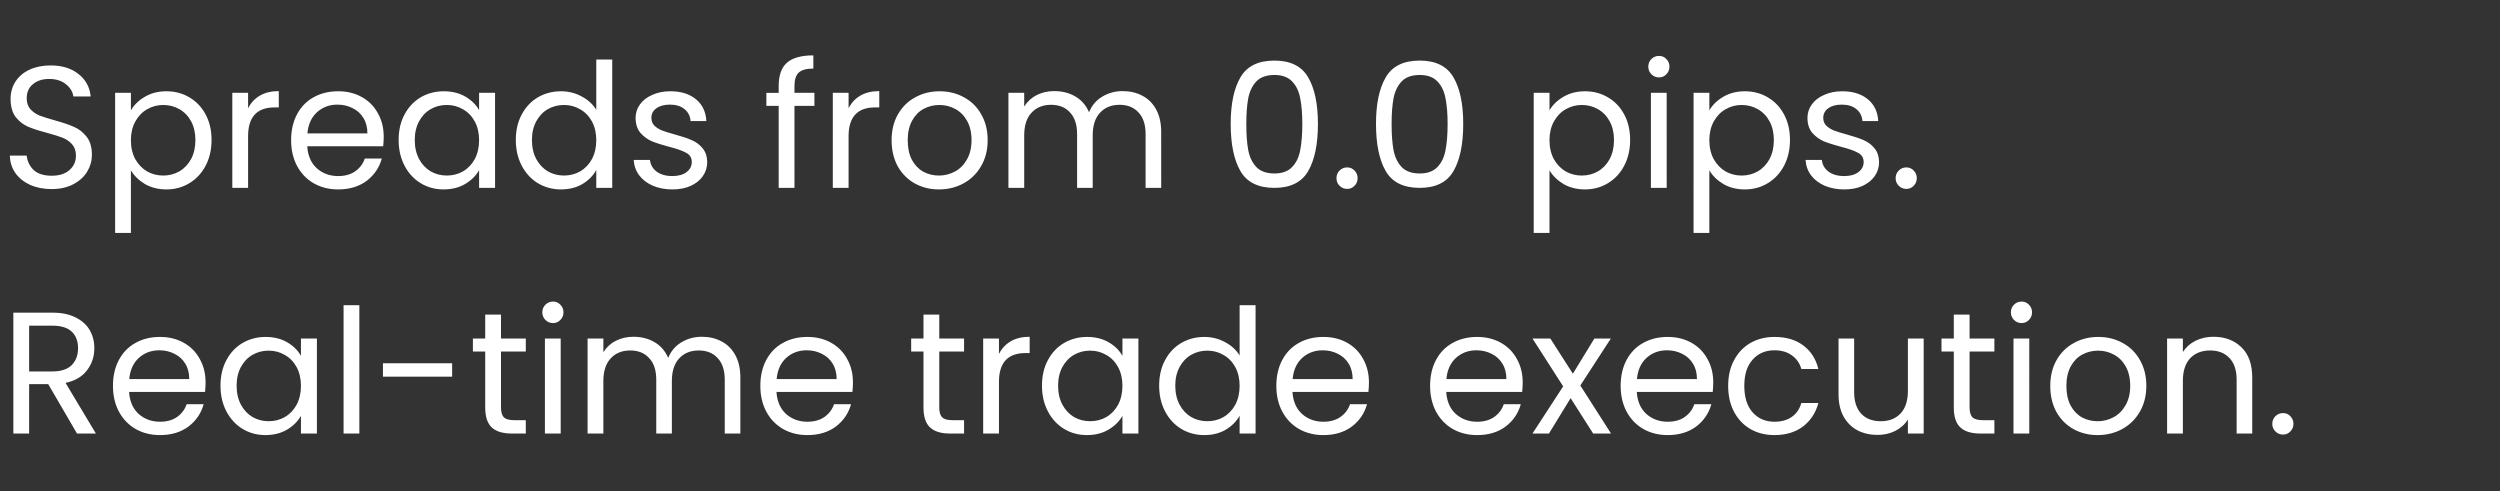 <svg width="173" height="34" viewBox="0 0 173 34" fill="none" xmlns="http://www.w3.org/2000/svg"><rect x="0" y="0" width="173" height="34" fill="#333333" stroke="none"/><path d="M3.576 13.084c-.552 0-1.048-.096-1.488-.288-.432-.2-.772-.472-1.02-.816-.248-.352-.376-.756-.384-1.212h1.164c.04.392.2.724.48.996.288.264.704.396 1.248.396.52 0 .928-.128 1.224-.384.304-.264.456-.6.456-1.008 0-.32-.088-.58-.264-.78-.176-.2-.396-.352-.66-.456-.264-.104-.62-.216-1.068-.336-.552-.144-.996-.288-1.332-.432-.328-.144-.612-.368-.852-.672C.848 7.78.732 7.364.732 6.844c0-.456.116-.86.348-1.212.232-.352.556-.624.972-.816.424-.192.908-.288 1.452-.288.784 0 1.424.196 1.92.588.504.392.788.912.852 1.56h-1.2c-.04-.32-.208-.6-.504-.84-.296-.248-.688-.372-1.176-.372-.456 0-.828.12-1.116.36-.288.232-.432.56-.432.984 0 .304.084.552.252.744.176.192.388.34.636.444.256.096.612.208 1.068.336.552.152.996.304 1.332.456.336.144.624.372.864.684.24.304.36.72.36 1.248 0 .408-.108.792-.324 1.152-.216.36-.536.652-.96.876-.424.224-.924.336-1.5.336zm5.483-5.448c.216-.376.536-.688.96-.936.432-.256.932-.384 1.5-.384.584 0 1.112.14 1.584.42.48.28.856.676 1.128 1.188.272.504.408 1.092.408 1.764 0 .664-.136 1.256-.408 1.776-.272.52-.648.924-1.128 1.212-.472.288-1 .432-1.584.432-.56 0-1.056-.124-1.488-.372-.424-.256-.748-.572-.972-.948v4.332h-1.092V6.424h1.092v1.212zM13.523 9.688c0-.496-.1-.928-.3-1.296-.2-.368-.472-.648-.816-.84-.336-.192-.708-.288-1.116-.288-.4 0-.772.1-1.116.3-.336.192-.608.476-.816.852-.2.368-.3.796-.3 1.284 0 .496.1.932.3 1.308.208.368.48.652.816.852.344.192.716.288 1.116.288.408 0 .78-.096 1.116-.288.344-.2.616-.484.816-.852.2-.376.3-.816.3-1.32zm3.645-2.196c.192-.376.464-.668.816-.876.36-.208.796-.312 1.308-.312v1.128h-.288c-1.224 0-1.836.664-1.836 1.992V13h-1.092V6.424h1.092v1.068zm9.385 1.968c0 .208-.012.428-.036.66h-5.256c.04.648.26 1.156.66 1.524.408.36.9.54 1.476.54.472 0 .864-.108 1.176-.324.32-.224.544-.52.672-.888h1.176c-.176.632-.528 1.148-1.056 1.548-.528.392-1.184.588-1.968.588-.624 0-1.184-.14-1.68-.42-.488-.28-.872-.676-1.152-1.188-.28-.52-.42-1.12-.42-1.8 0-.68.136-1.276.408-1.788.272-.512.652-.904 1.14-1.176.496-.28 1.064-.42 1.704-.42.624 0 1.176.136 1.656.408.48.272.848.648 1.104 1.128.264.472.396 1.008.396 1.608zm-1.128-.228c0-.416-.092-.772-.276-1.068-.184-.304-.436-.532-.756-.684-.312-.16-.66-.24-1.044-.24-.552 0-1.024.176-1.416.528-.384.352-.604.84-.66 1.464h4.152zm2.161.456c0-.672.136-1.26.408-1.764.272-.512.644-.908 1.116-1.188.48-.28 1.012-.42 1.596-.42.576 0 1.076.124 1.5.372.424.248.74.56.948.936v-1.2h1.104V13h-1.104v-1.224c-.216.384-.54.704-.972.96-.424.248-.92.372-1.488.372-.584 0-1.112-.144-1.584-.432-.472-.288-.844-.692-1.116-1.212-.272-.52-.408-1.112-.408-1.776zm5.568.012c0-.496-.1-.928-.3-1.296-.2-.368-.472-.648-.816-.84-.336-.2-.708-.3-1.116-.3-.408 0-.78.096-1.116.288-.336.192-.604.472-.804.84-.2.368-.3.8-.3 1.296 0 .504.1.944.3 1.32.2.368.468.652.804.852.336.192.708.288 1.116.288.408 0 .78-.096 1.116-.288.344-.2.616-.484.816-.852.2-.376.3-.812.3-1.308zm2.541-.012c0-.672.136-1.26.408-1.764.272-.512.644-.908 1.116-1.188.48-.28 1.016-.42 1.608-.42.512 0 .988.12 1.428.36.44.232.776.54 1.008.924V4.12h1.104V13h-1.104v-1.236c-.216.392-.536.716-.96.972-.424.248-.92.372-1.488.372-.584 0-1.116-.144-1.596-.432-.472-.288-.844-.692-1.116-1.212-.272-.52-.408-1.112-.408-1.776zm5.568.012c0-.496-.1-.928-.3-1.296-.2-.368-.472-.648-.816-.84-.336-.2-.708-.3-1.116-.3-.408 0-.78.096-1.116.288-.336.192-.604.472-.804.84-.2.368-.3.8-.3 1.296 0 .504.1.944.3 1.32.2.368.468.652.804.852.336.192.708.288 1.116.288.408 0 .78-.096 1.116-.288.344-.2.616-.484.816-.852.2-.376.3-.812.3-1.308zm5.277 3.408c-.504 0-.956-.084-1.356-.252-.4-.176-.716-.416-.948-.72-.232-.312-.36-.668-.384-1.068h1.128c.032.328.184.596.456.804.28.208.644.312 1.092.312.416 0 .744-.092.984-.276.24-.184.36-.416.36-.696 0-.288-.128-.5-.384-.636-.256-.144-.652-.284-1.188-.42-.488-.128-.888-.256-1.2-.384-.304-.136-.568-.332-.792-.588-.216-.264-.324-.608-.324-1.032 0-.336.1-.644.3-.924.2-.28.484-.5.852-.66.368-.168.788-.252 1.26-.252.728 0 1.316.184 1.764.552.448.368.688.872.72 1.512h-1.092c-.024-.344-.164-.62-.42-.828-.248-.208-.584-.312-1.008-.312-.392 0-.704.084-.936.252-.232.168-.348.388-.348.66 0 .216.068.396.204.54.144.136.32.248.528.336.216.08.512.172.888.276.472.128.856.256 1.152.384.296.12.548.304.756.552.216.248.328.572.336.972 0 .36-.1.684-.3.972-.2.288-.484.516-.852.684-.36.16-.776.24-1.248.24zm9.817-5.784h-1.38V13h-1.092V7.324h-.852v-.9h.852v-.468c0-.736.188-1.272.564-1.608.384-.344.996-.516 1.836-.516v.912c-.48 0-.82.096-1.02.288-.192.184-.288.492-.288.924v.468h1.38v.9zm2.365.168c.192-.376.464-.668.816-.876.36-.208.796-.312 1.308-.312v1.128h-.288c-1.224 0-1.836.664-1.836 1.992V13h-1.092V6.424h1.092v1.068zm6.253 5.616c-.616 0-1.176-.14-1.68-.42-.496-.28-.888-.676-1.176-1.188-.28-.52-.42-1.12-.42-1.8 0-.672.144-1.264.432-1.776.296-.52.696-.916 1.2-1.188.504-.28 1.068-.42 1.692-.42.624 0 1.188.14 1.692.42.504.272.9.664 1.188 1.176.296.512.444 1.108.444 1.788 0 .68-.152 1.28-.456 1.8-.296.512-.7.908-1.212 1.188-.512.28-1.08.42-1.704.42zm0-.96c.392 0 .76-.092 1.104-.276.344-.184.62-.46.828-.828.216-.368.324-.816.324-1.344 0-.528-.104-.976-.312-1.344-.208-.368-.48-.64-.816-.816-.336-.184-.7-.276-1.092-.276-.4 0-.768.092-1.104.276-.328.176-.592.448-.792.816-.2.368-.3.816-.3 1.344 0 .536.096.988.288 1.356.2.368.464.644.792.828.328.176.688.264 1.08.264zm12.716-5.844c.512 0 .968.108 1.368.324.4.208.716.524.948.948.232.424.348.94.348 1.548V13h-1.08V9.28c0-.656-.164-1.156-.492-1.5-.32-.352-.756-.528-1.308-.528-.568 0-1.02.184-1.356.552-.336.36-.504.884-.504 1.572V13h-1.08V9.28c0-.656-.164-1.156-.492-1.5-.32-.352-.756-.528-1.308-.528-.568 0-1.02.184-1.356.552-.336.36-.504.884-.504 1.572V13h-1.092V6.424h1.092v.948c.216-.344.504-.608.864-.792.368-.184.772-.276 1.212-.276.552 0 1.04.124 1.464.372.424.248.74.612.948 1.092.184-.464.488-.824.912-1.08.424-.256.896-.384 1.416-.384zm7.474 2.268c0-1.376.224-2.448.672-3.216.448-.776 1.232-1.164 2.352-1.164 1.112 0 1.892.388 2.34 1.164.448.768.672 1.84.672 3.216 0 1.4-.224 2.488-.672 3.264-.448.776-1.228 1.164-2.34 1.164-1.12 0-1.904-.388-2.352-1.164-.448-.776-.672-1.864-.672-3.264zm4.956 0c0-.696-.048-1.284-.144-1.764-.088-.488-.276-.88-.564-1.176-.28-.296-.688-.444-1.224-.444-.544 0-.96.148-1.248.444-.28.296-.468.688-.564 1.176-.088.48-.132 1.068-.132 1.764 0 .72.044 1.324.132 1.812.096.488.284.88.564 1.176.288.296.704.444 1.248.444.536 0 .944-.148 1.224-.444.288-.296.476-.688.564-1.176.096-.488.144-1.092.144-1.812zm3.107 4.5c-.208 0-.384-.072-.528-.216-.144-.144-.216-.32-.216-.528 0-.208.072-.384.216-.528.144-.144.32-.216.528-.216.2 0 .368.072.504.216.144.144.216.32.216.528 0 .208-.072.384-.216.528-.136.144-.304.216-.504.216zm1.992-4.5c0-1.376.224-2.448.672-3.216.448-.776 1.232-1.164 2.352-1.164 1.112 0 1.892.388 2.34 1.164.448.768.672 1.84.672 3.216 0 1.4-.224 2.488-.672 3.264-.448.776-1.228 1.164-2.34 1.164-1.12 0-1.904-.388-2.352-1.164-.448-.776-.672-1.864-.672-3.264zm4.956 0c0-.696-.048-1.284-.144-1.764-.088-.488-.276-.88-.564-1.176-.28-.296-.688-.444-1.224-.444-.544 0-.96.148-1.248.444-.28.296-.468.688-.564 1.176-.088.48-.132 1.068-.132 1.764 0 .72.044 1.324.132 1.812.096.488.284.88.564 1.176.288.296.704.444 1.248.444.536 0 .944-.148 1.224-.444.288-.296.476-.688.564-1.176.096-.488.144-1.092.144-1.812zm7.05-.936c.216-.376.536-.688.96-.936.432-.256.932-.384 1.5-.384.584 0 1.112.14 1.584.42.48.28.856.676 1.128 1.188.272.504.408 1.092.408 1.764 0 .664-.136 1.256-.408 1.776-.272.52-.648.924-1.128 1.212-.472.288-1 .432-1.584.432-.56 0-1.056-.124-1.488-.372-.424-.256-.748-.572-.972-.948v4.332h-1.092V6.424h1.092v1.212zm4.464 2.052c0-.496-.1-.928-.3-1.296-.2-.368-.472-.648-.816-.84-.336-.192-.708-.288-1.116-.288-.4 0-.772.1-1.116.3-.336.192-.608.476-.816.852-.2.368-.3.796-.3 1.284 0 .496.1.932.3 1.308.208.368.48.652.816.852.344.192.716.288 1.116.288.408 0 .78-.096 1.116-.288.344-.2.616-.484.816-.852.2-.376.3-.816.3-1.32zm3.117-4.332c-.208 0-.384-.072-.528-.216-.144-.144-.216-.32-.216-.528 0-.208.072-.384.216-.528.144-.144.32-.216.528-.216.2 0 .368.072.504.216.144.144.216.32.216.528 0 .208-.072.384-.216.528-.136.144-.304.216-.504.216zm.528 1.068V13h-1.092V6.424h1.092zm2.953 1.212c.216-.376.536-.688.96-.936.432-.256.932-.384 1.5-.384.584 0 1.112.14 1.584.42.48.28.856.676 1.128 1.188.272.504.408 1.092.408 1.764 0 .664-.136 1.256-.408 1.776-.272.52-.648.924-1.128 1.212-.472.288-1 .432-1.584.432-.56 0-1.056-.124-1.488-.372-.424-.256-.748-.572-.972-.948v4.332h-1.092V6.424h1.092v1.212zm4.464 2.052c0-.496-.1-.928-.3-1.296-.2-.368-.472-.648-.816-.84-.336-.192-.708-.288-1.116-.288-.4 0-.772.1-1.116.3-.336.192-.608.476-.816.852-.2.368-.3.796-.3 1.284 0 .496.1.932.3 1.308.208.368.48.652.816.852.344.192.716.288 1.116.288.408 0 .78-.096 1.116-.288.344-.2.616-.484.816-.852.2-.376.3-.816.3-1.32zm4.882 3.42c-.504 0-.956-.084-1.356-.252-.4-.176-.716-.416-.948-.72-.232-.312-.36-.668-.384-1.068h1.128c.032.328.184.596.456.804.28.208.644.312 1.092.312.416 0 .744-.092.984-.276.24-.184.36-.416.36-.696 0-.288-.128-.5-.384-.636-.256-.144-.652-.284-1.188-.42-.488-.128-.888-.256-1.2-.384-.304-.136-.568-.332-.792-.588-.216-.264-.324-.608-.324-1.032 0-.336.1-.644.3-.924.2-.28.484-.5.852-.66.368-.168.788-.252 1.26-.252.728 0 1.316.184 1.764.552.448.368.688.872.72 1.512h-1.092c-.024-.344-.164-.62-.42-.828-.248-.208-.584-.312-1.008-.312-.392 0-.704.084-.936.252-.232.168-.348.388-.348.66 0 .216.068.396.204.54.144.136.32.248.528.336.216.08.512.172.888.276.472.128.856.256 1.152.384.296.12.548.304.756.552.216.248.328.572.336.972 0 .36-.1.684-.3.972-.2.288-.484.516-.852.684-.36.16-.776.24-1.248.24zm4.289-.036c-.208 0-.384-.072-.528-.216-.144-.144-.216-.32-.216-.528 0-.208.072-.384.216-.528.144-.144.32-.216.528-.216.2 0 .368.072.504.216.144.144.216.32.216.528 0 .208-.072.384-.216.528-.136.144-.304.216-.504.216zM5.328 30l-1.992-3.42h-1.32V30H.924v-8.364h2.7c.632 0 1.164.108 1.596.324.44.216.768.508.984.876.216.368.324.788.324 1.26 0 .576-.168 1.084-.504 1.524-.328.44-.824.732-1.488.876L6.636 30H5.328zm-3.312-4.296h1.608c.592 0 1.036-.144 1.332-.432.296-.296.444-.688.444-1.176 0-.496-.148-.88-.444-1.152-.288-.272-.732-.408-1.332-.408H2.016v3.168zm12.209.756c0 .208-.012.428-.036.66H8.933c.04.648.26 1.156.66 1.524.408.36.9.54 1.476.54.472 0 .864-.108 1.176-.324.32-.224.544-.52.672-.888h1.176c-.176.632-.528 1.148-1.056 1.548-.528.392-1.184.588-1.968.588-.624 0-1.184-.14-1.68-.42-.488-.28-.872-.676-1.152-1.188-.28-.52-.42-1.12-.42-1.8 0-.68.136-1.276.408-1.788.272-.512.652-.904 1.14-1.176.496-.28 1.064-.42 1.704-.42.624 0 1.176.136 1.656.408.48.272.848.648 1.104 1.128.264.472.396 1.008.396 1.608zm-1.128-.228c0-.416-.092-.772-.276-1.068-.184-.304-.436-.532-.756-.684-.312-.16-.66-.24-1.044-.24-.552 0-1.024.176-1.416.528-.384.352-.604.84-.66 1.464h4.152zm2.161.456c0-.672.136-1.26.408-1.764.272-.512.644-.908 1.116-1.188.48-.28 1.012-.42 1.596-.42.576 0 1.076.124 1.5.372.424.248.74.56.948.936v-1.2h1.104V30h-1.104v-1.224c-.216.384-.54.704-.972.96-.424.248-.92.372-1.488.372-.584 0-1.112-.144-1.584-.432-.472-.288-.844-.692-1.116-1.212-.272-.52-.408-1.112-.408-1.776zm5.568.012c0-.496-.1-.928-.3-1.296-.2-.368-.472-.648-.816-.84-.336-.2-.708-.3-1.116-.3-.408 0-.78.096-1.116.288-.336.192-.604.472-.804.84-.2.368-.3.8-.3 1.296 0 .504.1.944.3 1.32.2.368.468.652.804.852.336.192.708.288 1.116.288.408 0 .78-.096 1.116-.288.344-.2.616-.484.816-.852.2-.376.3-.812.3-1.308zm4.041-5.58V30h-1.092v-8.88h1.092zm6.421 4.02v.924h-4.788v-.924h4.788zm3.381-.816V28.2c0 .32.068.548.204.684.136.128.372.192.708.192h.804V30h-.984c-.608 0-1.064-.14-1.368-.42-.304-.28-.456-.74-.456-1.38v-3.876h-.852v-.9h.852v-1.656h1.092v1.656h1.716v.9h-1.716zm3.603-1.968c-.208 0-.384-.072-.528-.216-.144-.144-.216-.32-.216-.528 0-.208.072-.384.216-.528.144-.144.32-.216.528-.216.2 0 .368.072.504.216.144.144.216.32.216.528 0 .208-.072.384-.216.528-.136.144-.304.216-.504.216zm.528 1.068V30h-1.092v-6.576h1.092zm9.769-.12c.512 0 .968.108 1.368.324.4.208.716.524.948.948.232.424.348.94.348 1.548V30h-1.08v-3.72c0-.656-.164-1.156-.492-1.5-.32-.352-.756-.528-1.308-.528-.568 0-1.02.184-1.356.552-.336.36-.504.884-.504 1.572V30h-1.08v-3.72c0-.656-.164-1.156-.492-1.5-.32-.352-.756-.528-1.308-.528-.568 0-1.02.184-1.356.552-.336.36-.504.884-.504 1.572V30h-1.092v-6.576h1.092v.948c.216-.344.504-.608.864-.792.368-.184.772-.276 1.212-.276.552 0 1.04.124 1.464.372.424.248.74.612.948 1.092.184-.464.488-.824.912-1.08.424-.256.896-.384 1.416-.384zm10.455 3.156c0 .208-.012.428-.036.66h-5.256c.04.648.26 1.156.66 1.524.408.36.9.54 1.476.54.472 0 .864-.108 1.176-.324.32-.224.544-.52.672-.888h1.176c-.176.632-.528 1.148-1.056 1.548-.528.392-1.184.588-1.968.588-.624 0-1.184-.14-1.68-.42-.488-.28-.872-.676-1.152-1.188-.28-.52-.42-1.12-.42-1.8 0-.68.136-1.276.408-1.788.272-.512.652-.904 1.14-1.176.496-.28 1.064-.42 1.704-.42.624 0 1.176.136 1.656.408.48.272.848.648 1.104 1.128.264.472.396 1.008.396 1.608zm-1.128-.228c0-.416-.092-.772-.276-1.068-.184-.304-.436-.532-.756-.684-.312-.16-.66-.24-1.044-.24-.552 0-1.024.176-1.416.528-.384.352-.604.84-.66 1.464h4.152zm7.101-1.908V28.2c0 .32.068.548.204.684.136.128.372.192.708.192h.804V30h-.984c-.608 0-1.064-.14-1.368-.42-.304-.28-.456-.74-.456-1.38v-3.876h-.852v-.9h.852v-1.656h1.092v1.656h1.716v.9h-1.716zm4.131.168c.192-.376.464-.668.816-.876.36-.208.796-.312 1.308-.312v1.128h-.288c-1.224 0-1.836.664-1.836 1.992V30h-1.092v-6.576h1.092v1.068zm2.977 2.196c0-.672.136-1.26.408-1.764.272-.512.644-.908 1.116-1.188.48-.28 1.012-.42 1.596-.42.576 0 1.076.124 1.5.372.424.248.74.56.948.936v-1.2h1.104V30h-1.104v-1.224c-.216.384-.54.704-.972.96-.424.248-.92.372-1.488.372-.584 0-1.112-.144-1.584-.432-.472-.288-.844-.692-1.116-1.212-.272-.52-.408-1.112-.408-1.776zm5.568.012c0-.496-.1-.928-.3-1.296-.2-.368-.472-.648-.816-.84-.336-.2-.708-.3-1.116-.3-.408 0-.78.096-1.116.288-.336.192-.604.472-.804.84-.2.368-.3.8-.3 1.296 0 .504.1.944.3 1.32.2.368.468.652.804.852.336.192.708.288 1.116.288.408 0 .78-.096 1.116-.288.344-.2.616-.484.816-.852.2-.376.3-.812.3-1.308zm2.541-.012c0-.672.136-1.26.408-1.764.272-.512.644-.908 1.116-1.188.48-.28 1.016-.42 1.608-.42.512 0 .988.12 1.428.36.44.232.776.54 1.008.924v-3.48h1.104V30h-1.104v-1.236c-.216.392-.536.716-.96.972-.424.248-.92.372-1.488.372-.584 0-1.116-.144-1.596-.432-.472-.288-.844-.692-1.116-1.212-.272-.52-.408-1.112-.408-1.776zm5.568.012c0-.496-.1-.928-.3-1.296-.2-.368-.472-.648-.816-.84-.336-.2-.708-.3-1.116-.3-.408 0-.78.096-1.116.288-.336.192-.604.472-.804.84-.2.368-.3.8-.3 1.296 0 .504.1.944.3 1.32.2.368.468.652.804.852.336.192.708.288 1.116.288.408 0 .78-.096 1.116-.288.344-.2.616-.484.816-.852.2-.376.3-.812.3-1.308zm8.949-.24c0 .208-.012.428-.036.66h-5.256c.04.648.26 1.156.66 1.524.408.36.9.54 1.476.54.472 0 .864-.108 1.176-.324.32-.224.544-.52.672-.888h1.176c-.176.632-.528 1.148-1.056 1.548-.528.392-1.184.588-1.968.588-.624 0-1.184-.14-1.68-.42-.488-.28-.872-.676-1.152-1.188-.28-.52-.42-1.12-.42-1.8 0-.68.136-1.276.408-1.788.272-.512.652-.904 1.14-1.176.496-.28 1.064-.42 1.704-.42.624 0 1.176.136 1.656.408.48.272.848.648 1.104 1.128.264.472.396 1.008.396 1.608zm-1.128-.228c0-.416-.092-.772-.276-1.068-.184-.304-.436-.532-.756-.684-.312-.16-.66-.24-1.044-.24-.552 0-1.024.176-1.416.528-.384.352-.604.84-.66 1.464h4.152zm11.768.228c0 .208-.012.428-.036.66h-5.256c.04.648.26 1.156.66 1.524.408.36.9.54 1.476.54.472 0 .864-.108 1.176-.324.32-.224.544-.52.672-.888h1.176c-.176.632-.528 1.148-1.056 1.548-.528.392-1.184.588-1.968.588-.624 0-1.184-.14-1.68-.42-.488-.28-.872-.676-1.152-1.188-.28-.52-.42-1.12-.42-1.8 0-.68.136-1.276.408-1.788.272-.512.652-.904 1.14-1.176.496-.28 1.064-.42 1.704-.42.624 0 1.176.136 1.656.408.48.272.848.648 1.104 1.128.264.472.396 1.008.396 1.608zm-1.128-.228c0-.416-.092-.772-.276-1.068-.184-.304-.436-.532-.756-.684-.312-.16-.66-.24-1.044-.24-.552 0-1.024.176-1.416.528-.384.352-.604.84-.66 1.464h4.152zM110.247 30l-1.56-2.448-1.5 2.448h-1.14l2.124-3.264-2.124-3.312h1.236l1.56 2.436 1.488-2.436h1.14l-2.112 3.252L111.483 30h-1.236zm8.31-3.54c0 .208-.012.428-.036.66h-5.256c.04.648.26 1.156.66 1.524.408.36.9.54 1.476.54.472 0 .864-.108 1.176-.324.32-.224.544-.52.672-.888h1.176c-.176.632-.528 1.148-1.056 1.548-.528.392-1.184.588-1.968.588-.624 0-1.184-.14-1.68-.42-.488-.28-.872-.676-1.152-1.188-.28-.52-.42-1.12-.42-1.8 0-.68.136-1.276.408-1.788.272-.512.652-.904 1.14-1.176.496-.28 1.064-.42 1.704-.42.624 0 1.176.136 1.656.408.48.272.848.648 1.104 1.128.264.472.396 1.008.396 1.608zm-1.128-.228c0-.416-.092-.772-.276-1.068-.184-.304-.436-.532-.756-.684-.312-.16-.66-.24-1.044-.24-.552 0-1.024.176-1.416.528-.384.352-.604.84-.66 1.464h4.152zm2.161.468c0-.68.136-1.272.408-1.776.272-.512.648-.908 1.128-1.188.488-.28 1.044-.42 1.668-.42.808 0 1.472.196 1.992.588.528.392.876.936 1.044 1.632h-1.176c-.112-.4-.332-.716-.66-.948-.32-.232-.72-.348-1.2-.348-.624 0-1.128.216-1.512.648-.384.424-.576 1.028-.576 1.812 0 .792.192 1.404.576 1.836.384.432.888.648 1.512.648.48 0 .88-.112 1.2-.336.32-.224.54-.544.66-.96h1.176c-.176.672-.528 1.212-1.056 1.62-.528.4-1.188.6-1.98.6-.624 0-1.18-.14-1.668-.42-.48-.28-.856-.676-1.128-1.188-.272-.512-.408-1.112-.408-1.8zm13.529-3.276V30h-1.092v-.972c-.208.336-.5.6-.876.792-.368.184-.776.276-1.224.276-.512 0-.972-.104-1.38-.312-.408-.216-.732-.536-.972-.96-.232-.424-.348-.94-.348-1.548v-3.852h1.08v3.708c0 .648.164 1.148.492 1.5.328.344.776.516 1.344.516.584 0 1.044-.18 1.38-.54.336-.36.504-.884.504-1.572v-3.612h1.092zm3.176.9V28.2c0 .32.068.548.204.684.136.128.372.192.708.192h.804V30h-.984c-.608 0-1.064-.14-1.368-.42-.304-.28-.456-.74-.456-1.38v-3.876h-.852v-.9h.852v-1.656h1.092v1.656h1.716v.9h-1.716zm3.603-1.968c-.208 0-.384-.072-.528-.216-.144-.144-.216-.32-.216-.528 0-.208.072-.384.216-.528.144-.144.32-.216.528-.216.2 0 .368.072.504.216.144.144.216.32.216.528 0 .208-.072.384-.216.528-.136.144-.304.216-.504.216zm.528 1.068V30h-1.092v-6.576h1.092zm4.729 6.684c-.616 0-1.176-.14-1.68-.42-.496-.28-.888-.676-1.176-1.188-.28-.52-.42-1.12-.42-1.8 0-.672.144-1.264.432-1.776.296-.52.696-.916 1.2-1.188.504-.28 1.068-.42 1.692-.42.624 0 1.188.14 1.692.42.504.272.9.664 1.188 1.176.296.512.444 1.108.444 1.788 0 .68-.152 1.28-.456 1.8-.296.512-.7.908-1.212 1.188-.512.28-1.08.42-1.704.42zm0-.96c.392 0 .76-.092 1.104-.276.344-.184.62-.46.828-.828.216-.368.324-.816.324-1.344 0-.528-.104-.976-.312-1.344-.208-.368-.48-.64-.816-.816-.336-.184-.7-.276-1.092-.276-.4 0-.768.092-1.104.276-.328.176-.592.448-.792.816-.2.368-.3.816-.3 1.344 0 .536.096.988.288 1.356.2.368.464.644.792.828.328.176.688.264 1.08.264zm8.012-5.844c.8 0 1.448.244 1.944.732.496.48.744 1.176.744 2.088V30h-1.08v-3.72c0-.656-.164-1.156-.492-1.5-.328-.352-.776-.528-1.344-.528-.576 0-1.036.18-1.38.54-.336.36-.504.884-.504 1.572V30h-1.092v-6.576h1.092v.936c.216-.336.508-.596.876-.78.376-.184.788-.276 1.236-.276zm4.82 6.768c-.208 0-.384-.072-.528-.216-.144-.144-.216-.32-.216-.528 0-.208.072-.384.216-.528.144-.144.32-.216.528-.216.2 0 .368.072.504.216.144.144.216.32.216.528 0 .208-.072.384-.216.528-.136.144-.304.216-.504.216z" fill="#fff"/></svg>